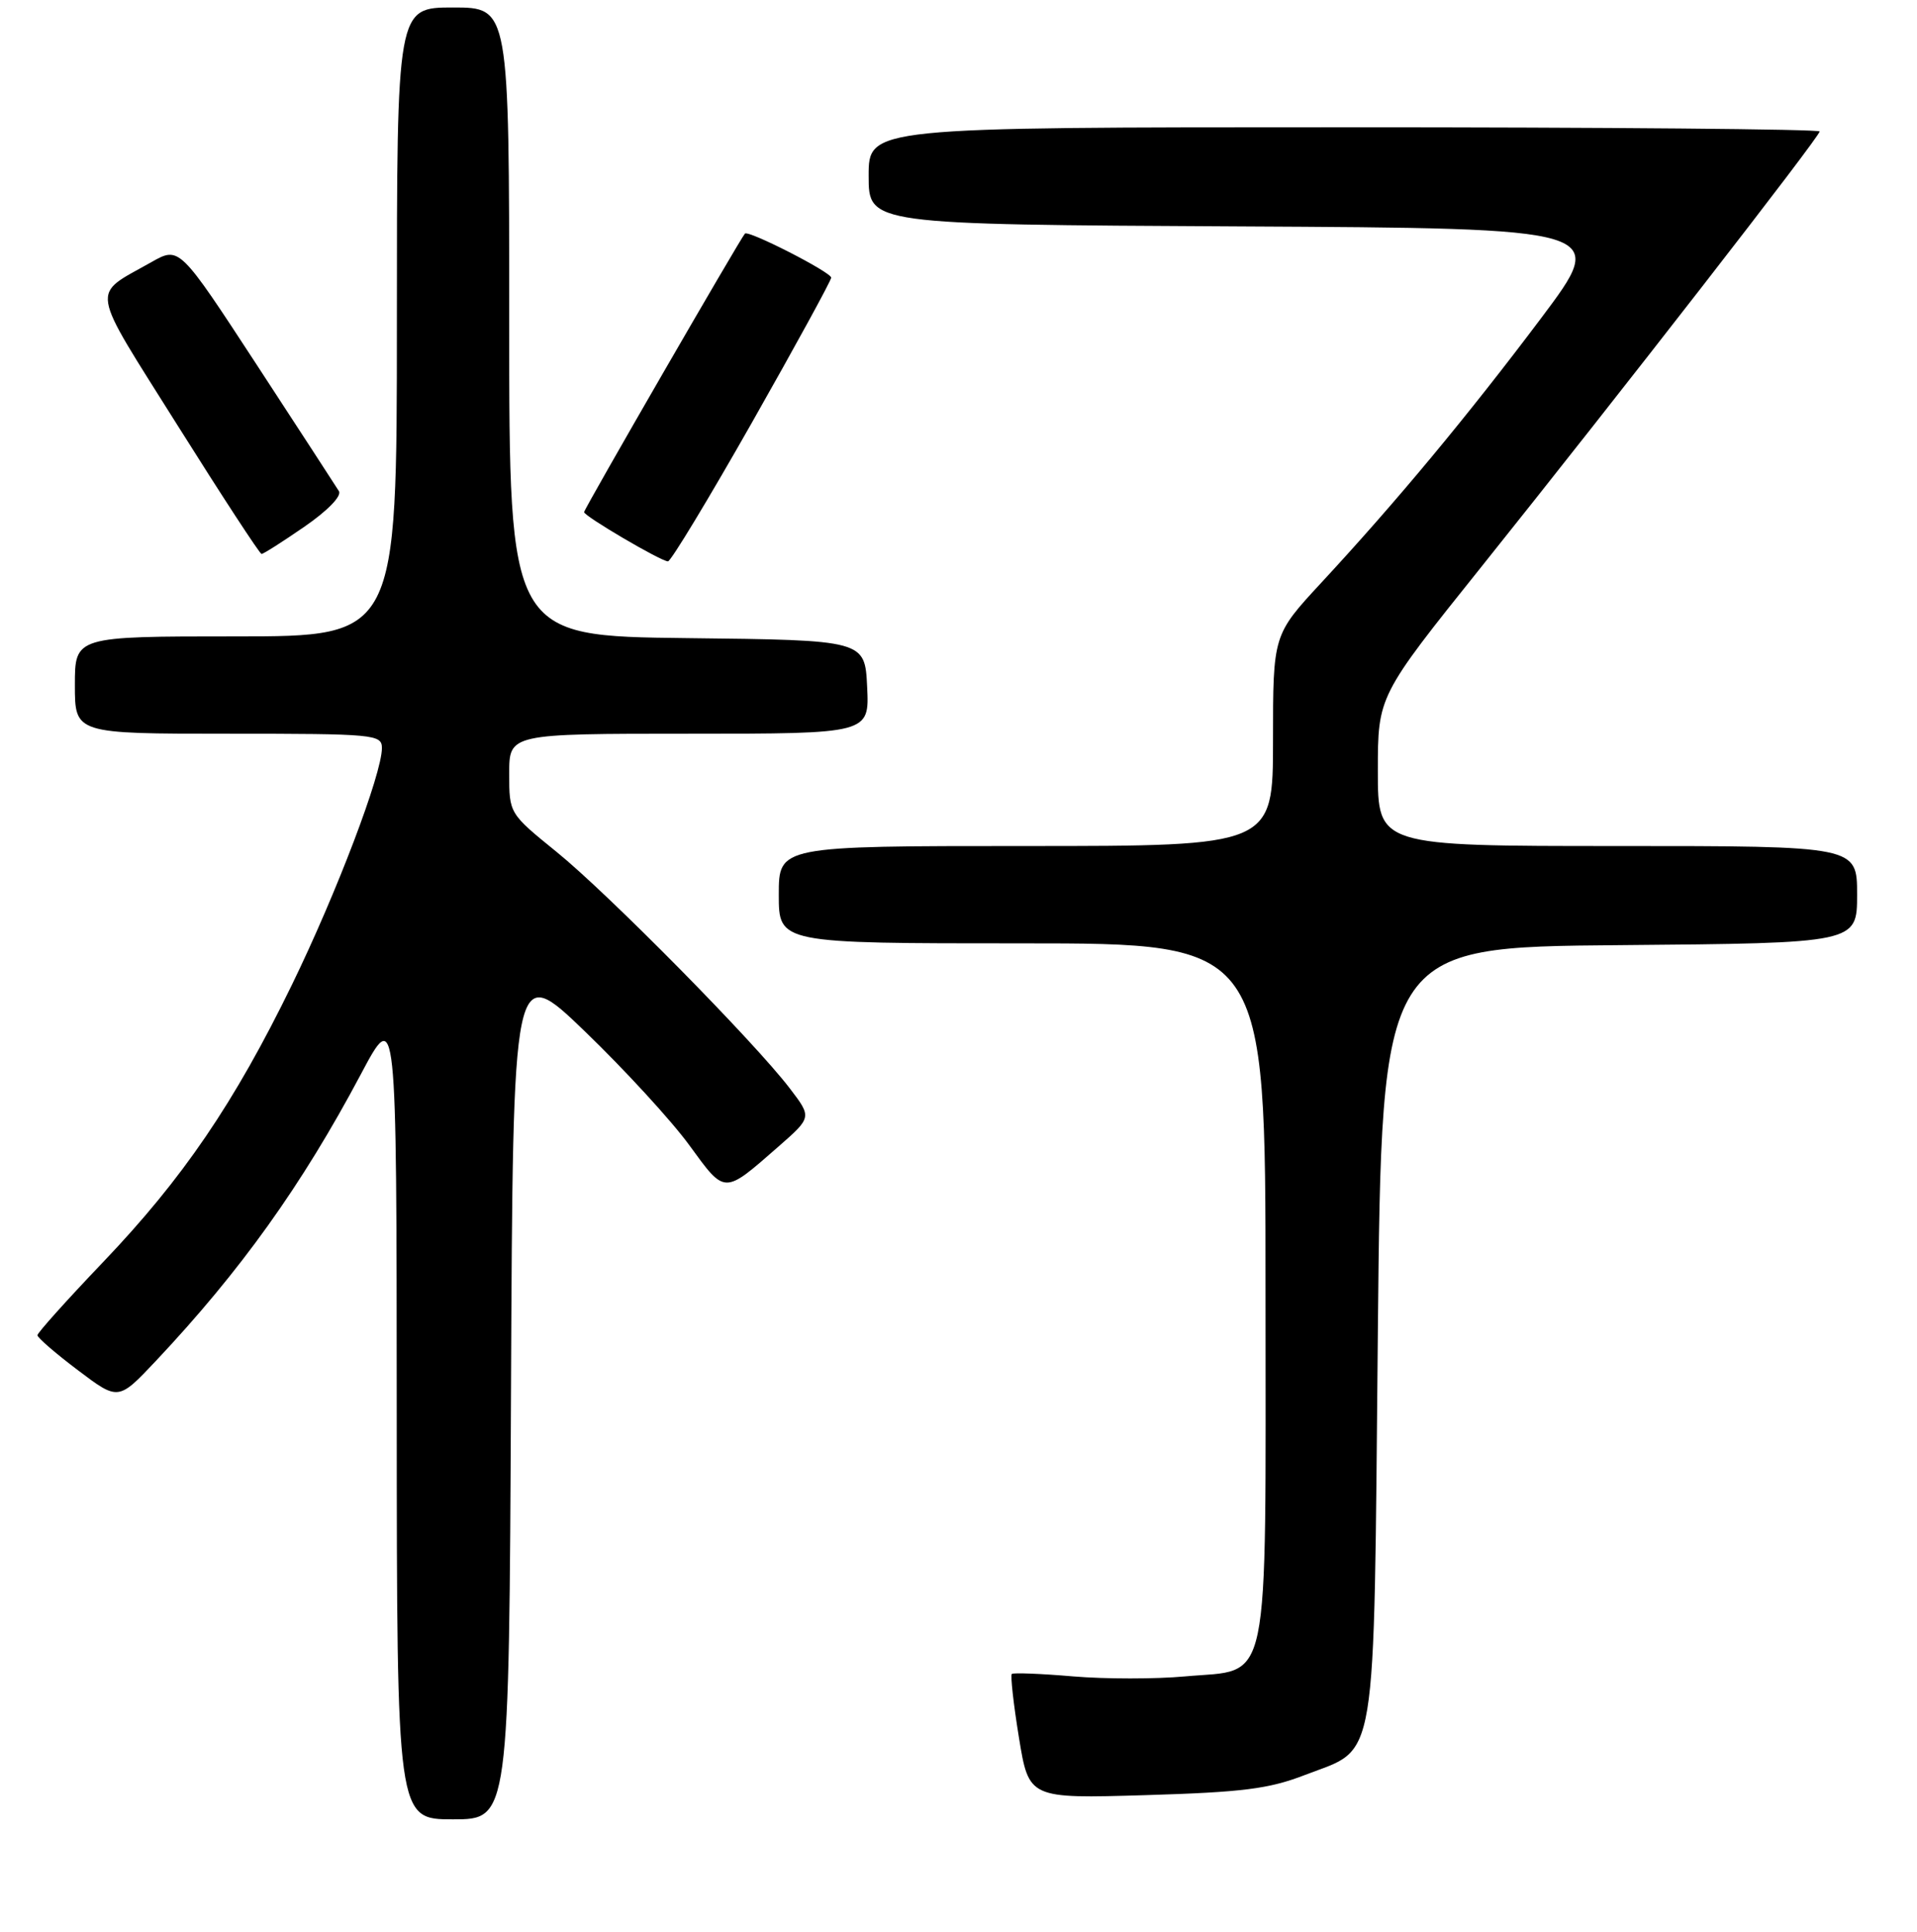 <?xml version="1.0" encoding="UTF-8" standalone="no"?>
<!DOCTYPE svg PUBLIC "-//W3C//DTD SVG 1.1//EN" "http://www.w3.org/Graphics/SVG/1.1/DTD/svg11.dtd" >
<svg xmlns="http://www.w3.org/2000/svg" xmlns:xlink="http://www.w3.org/1999/xlink" version="1.1" viewBox="0 0 256 258">
 <g >
 <path fill="currentColor"
d=" M 68.24 185.75 C 68.50 128.50 68.50 128.50 78.13 137.78 C 83.42 142.88 89.69 149.71 92.06 152.97 C 96.88 159.58 96.60 159.58 103.96 153.14 C 108.42 149.23 108.42 149.23 105.47 145.37 C 100.77 139.20 81.23 119.38 74.32 113.78 C 68.00 108.65 68.00 108.65 68.00 103.33 C 68.00 98.00 68.00 98.00 92.05 98.00 C 116.10 98.00 116.10 98.00 115.80 91.75 C 115.50 85.50 115.50 85.50 91.75 85.23 C 68.00 84.96 68.00 84.96 68.00 42.98 C 68.00 1.00 68.00 1.00 60.50 1.00 C 53.00 1.00 53.00 1.00 53.00 43.00 C 53.00 85.00 53.00 85.00 31.50 85.00 C 10.00 85.00 10.00 85.00 10.00 91.50 C 10.00 98.00 10.00 98.00 30.50 98.00 C 50.05 98.00 51.00 98.09 51.00 99.92 C 51.00 103.36 44.97 119.23 39.00 131.50 C 31.30 147.31 24.41 157.43 13.75 168.59 C 8.94 173.63 5.00 178.02 5.00 178.34 C 5.00 178.67 7.43 180.77 10.40 183.01 C 15.80 187.09 15.80 187.09 20.79 181.80 C 32.13 169.75 40.31 158.32 48.18 143.50 C 52.96 134.50 52.96 134.50 52.98 188.75 C 53.00 243.00 53.00 243.00 60.49 243.00 C 67.98 243.00 67.98 243.00 68.24 185.75 Z  M 174.28 237.07 C 184.05 233.29 183.43 237.10 184.00 178.05 C 184.50 126.50 184.50 126.50 216.25 126.24 C 248.00 125.97 248.00 125.97 248.00 119.49 C 248.00 113.00 248.00 113.00 216.00 113.00 C 184.00 113.00 184.00 113.00 184.00 102.99 C 184.00 92.97 184.00 92.97 197.80 75.74 C 216.37 52.53 243.00 18.26 243.00 17.56 C 243.00 17.25 214.43 17.00 179.50 17.00 C 116.00 17.00 116.00 17.00 116.00 23.49 C 116.00 29.98 116.00 29.98 165.40 30.24 C 214.81 30.50 214.81 30.50 205.80 42.50 C 196.00 55.54 186.52 66.96 176.44 77.84 C 170.00 84.80 170.00 84.80 170.00 98.90 C 170.00 113.00 170.00 113.00 137.00 113.00 C 104.00 113.00 104.00 113.00 104.00 119.50 C 104.00 126.00 104.00 126.00 136.50 126.00 C 169.00 126.00 169.00 126.00 169.00 172.39 C 169.00 226.79 169.82 222.85 158.25 223.91 C 154.34 224.27 147.62 224.27 143.32 223.91 C 139.02 223.54 135.33 223.40 135.12 223.58 C 134.92 223.77 135.34 227.59 136.07 232.07 C 137.40 240.23 137.40 240.23 152.95 239.77 C 165.93 239.38 169.46 238.94 174.28 237.07 Z  M 100.45 56.38 C 106.25 46.15 111.00 37.46 111.00 37.09 C 111.00 36.36 99.95 30.71 99.48 31.20 C 98.88 31.83 78.00 67.98 78.00 68.40 C 78.00 68.94 88.23 74.95 89.20 74.98 C 89.58 74.99 94.64 66.62 100.45 56.38 Z  M 40.65 70.35 C 43.73 68.23 45.66 66.25 45.26 65.60 C 44.89 65.00 39.94 57.39 34.27 48.70 C 23.95 32.90 23.95 32.90 20.22 35.01 C 12.08 39.62 11.80 37.84 23.74 56.86 C 29.66 66.28 34.69 73.99 34.93 73.99 C 35.16 74.00 37.74 72.36 40.65 70.35 Z "/>
</g>
</svg>